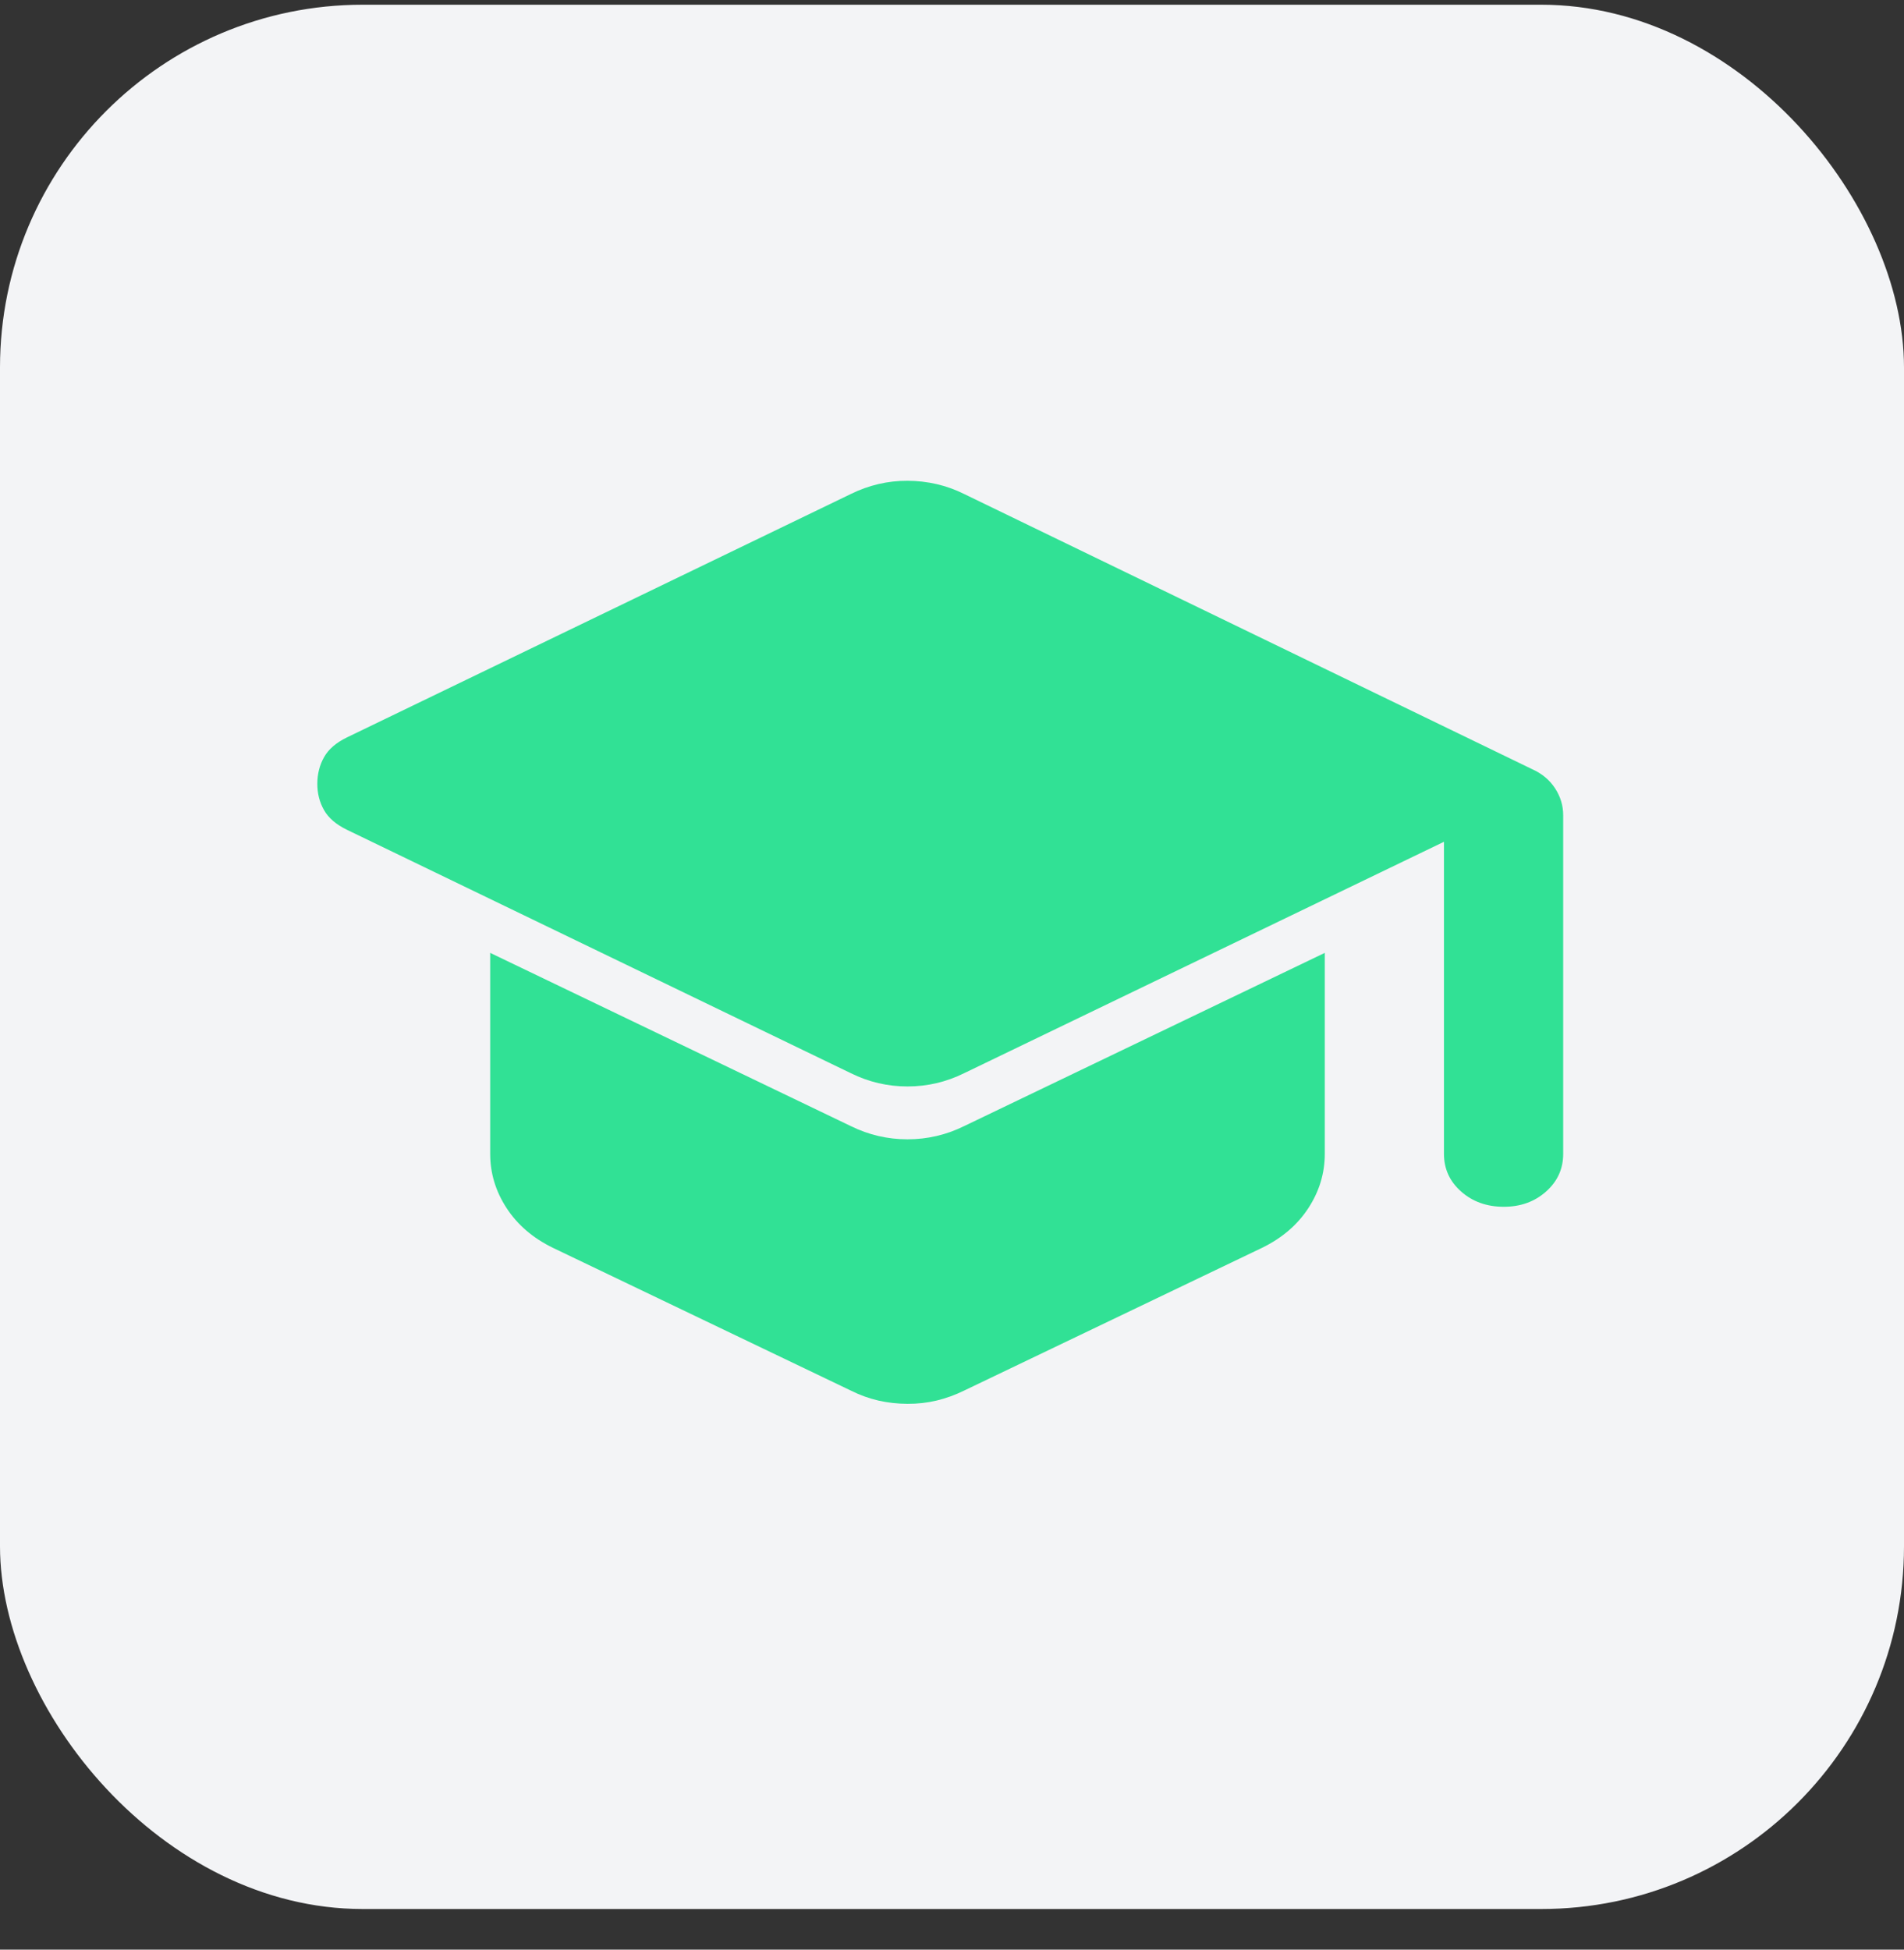 <svg width="42" height="43" viewBox="0 0 42 43" fill="none" xmlns="http://www.w3.org/2000/svg">
<rect x="0" y="0" width="42" height="43" fill="#333333" stroke="none"/>
<rect y="0.104" width="42" height="42" rx="8" fill="#F3F4F6"/>
<path d="M31.852 25.449V18.566L21.267 23.67C20.873 23.865 20.456 23.962 20.018 23.962C19.58 23.962 19.163 23.865 18.769 23.67L7.657 18.303C7.416 18.187 7.246 18.041 7.147 17.866C7.048 17.691 6.999 17.497 7 17.283C7.001 17.069 7.05 16.874 7.149 16.699C7.247 16.524 7.416 16.378 7.657 16.262L18.769 10.895C18.966 10.798 19.169 10.725 19.378 10.676C19.586 10.627 19.8 10.603 20.018 10.604C20.236 10.604 20.45 10.629 20.66 10.677C20.869 10.725 21.072 10.798 21.267 10.895L33.792 16.962C34.011 17.059 34.181 17.2 34.302 17.385C34.423 17.57 34.483 17.77 34.482 17.983V25.449C34.482 25.78 34.356 26.057 34.103 26.281C33.851 26.505 33.539 26.617 33.167 26.616C32.796 26.615 32.483 26.503 32.231 26.28C31.979 26.057 31.852 25.78 31.852 25.449ZM18.769 30.67L12.194 27.52C11.756 27.306 11.416 27.015 11.175 26.645C10.934 26.276 10.813 25.877 10.813 25.449V21.016L18.769 24.837C19.163 25.031 19.58 25.128 20.018 25.128C20.456 25.128 20.873 25.031 21.267 24.837L29.223 21.016V25.449C29.223 25.877 29.102 26.276 28.861 26.645C28.62 27.015 28.28 27.306 27.842 27.52L21.267 30.67C21.07 30.767 20.867 30.84 20.66 30.89C20.452 30.939 20.238 30.963 20.018 30.962C19.798 30.961 19.584 30.937 19.376 30.89C19.169 30.842 18.966 30.769 18.769 30.67Z" fill="#31E195"/>
</svg>
